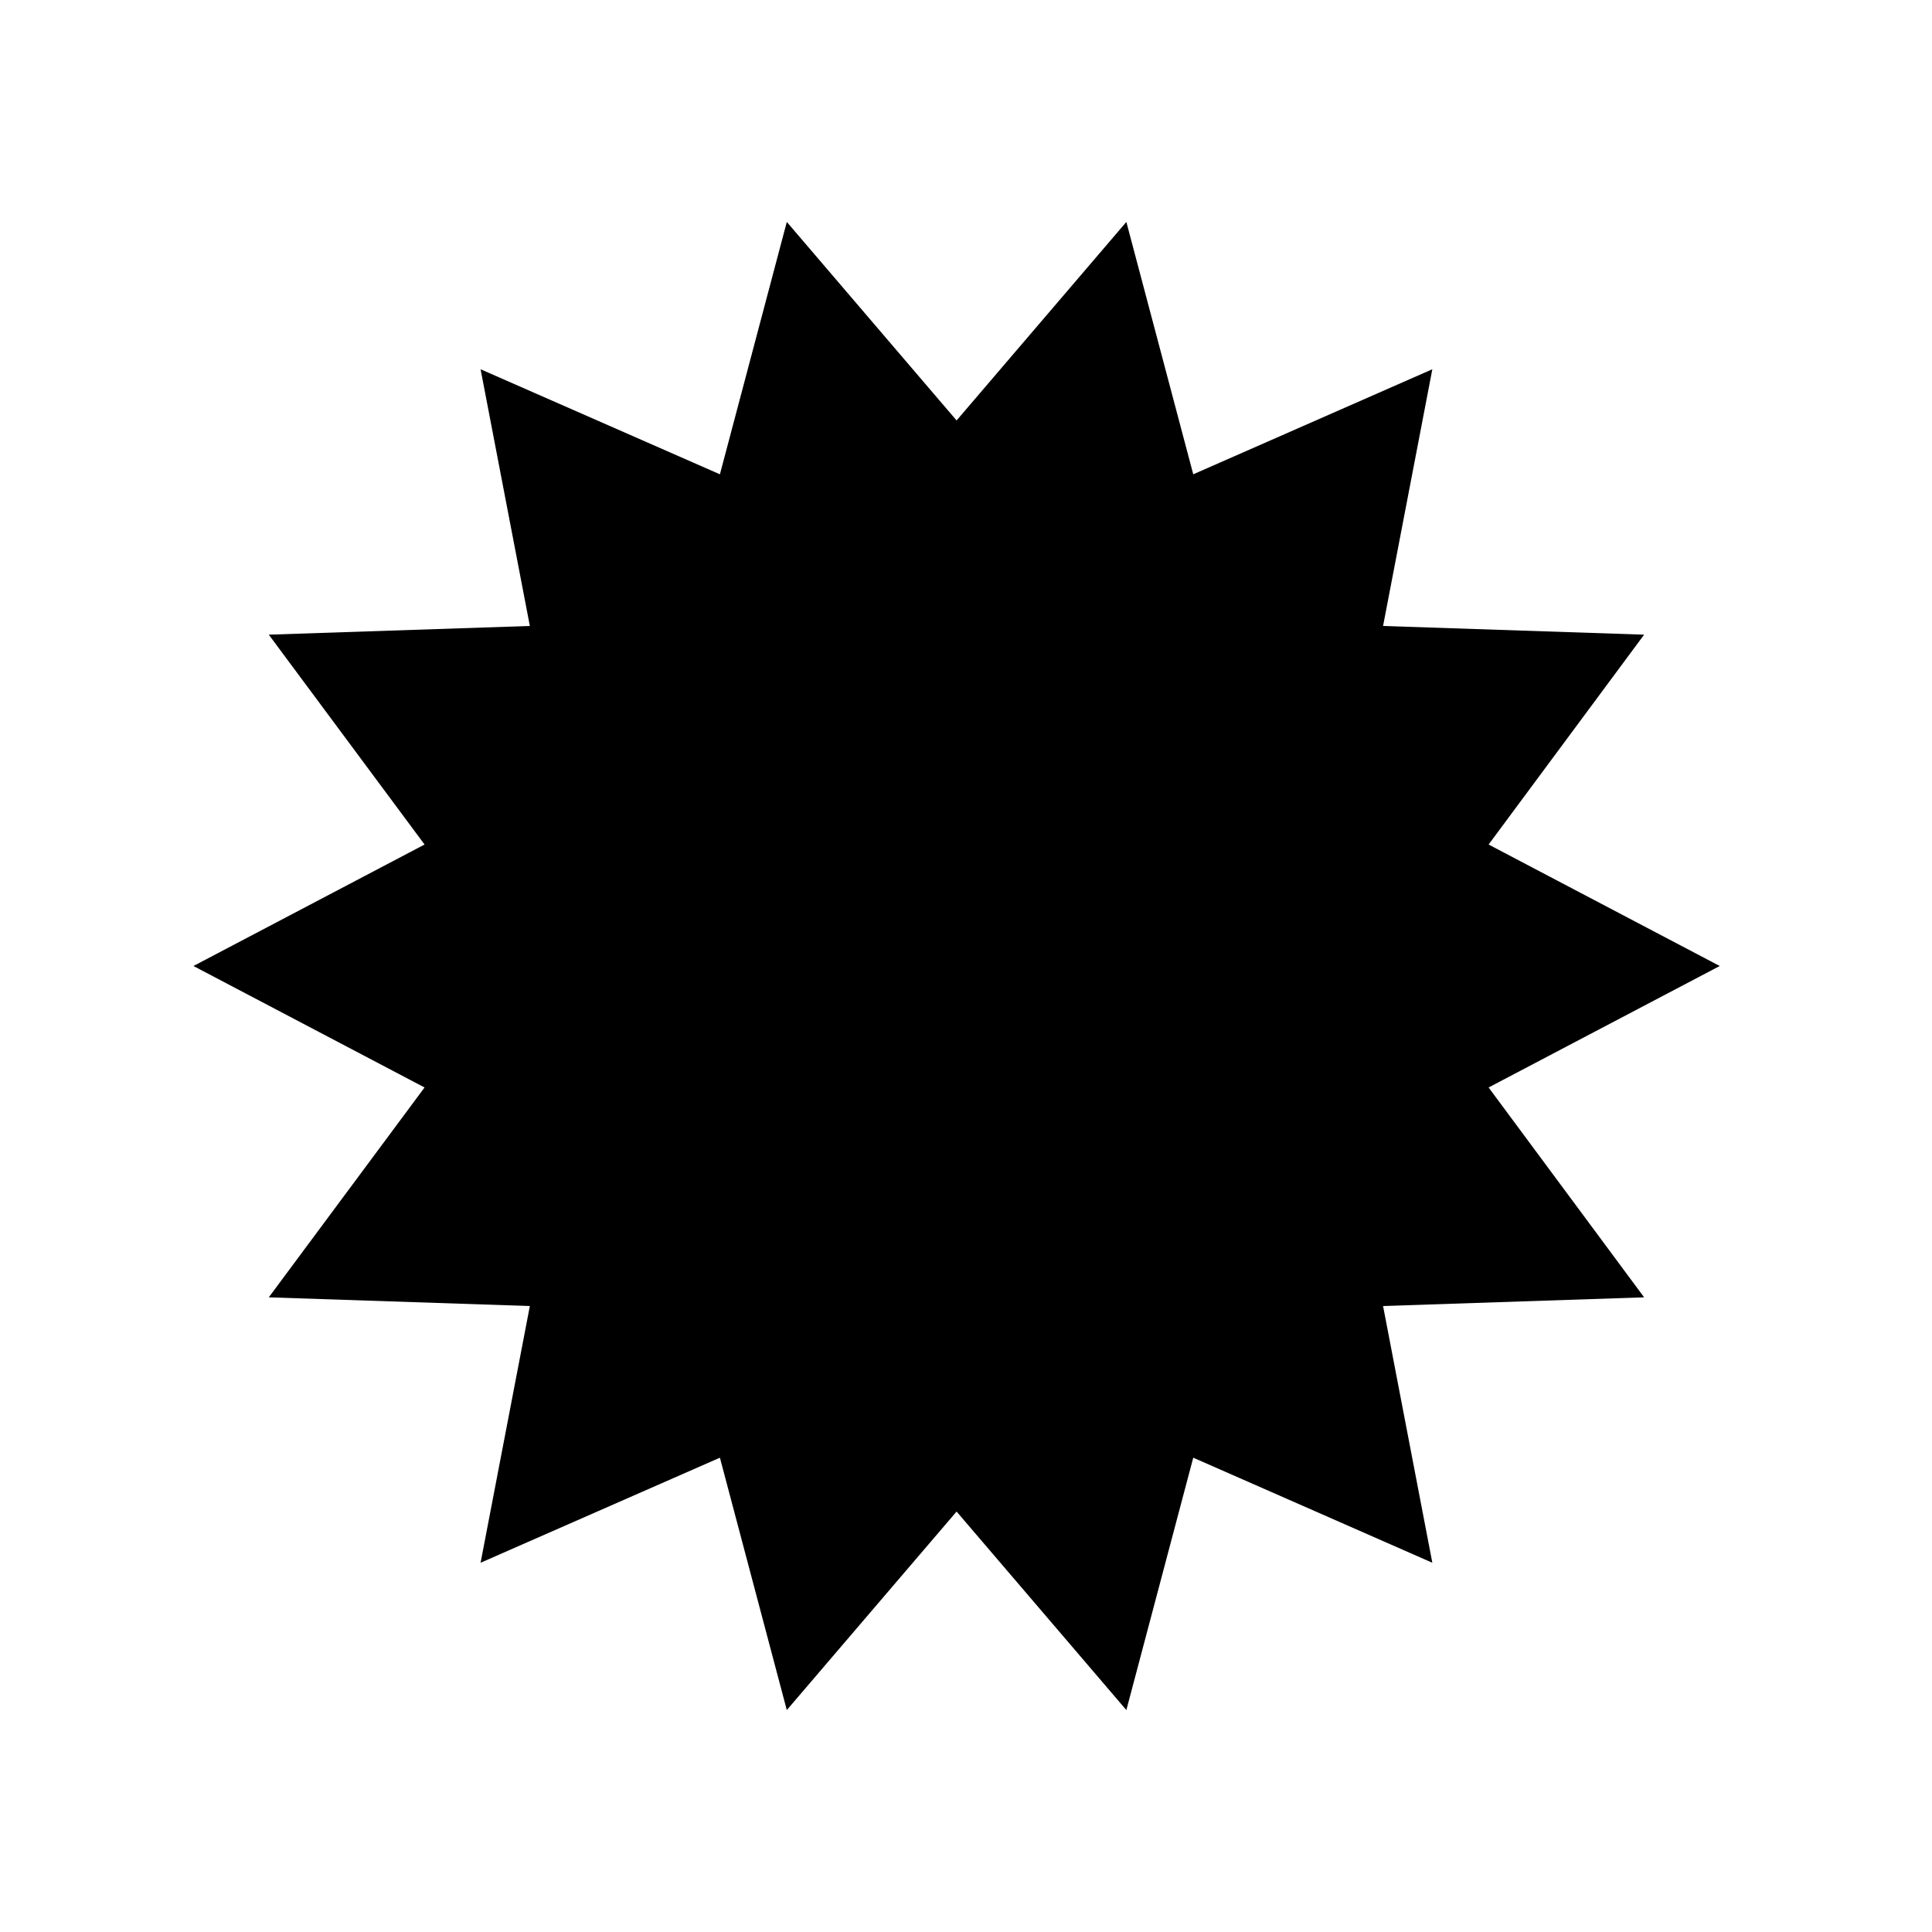 <svg xmlns="http://www.w3.org/2000/svg" viewBox="0 0 80 80">
<path d="M61.64 34.97 68.08 26.28 57.27 25.92 59.31 15.29 49.41 19.64 46.64 9.19 39.61 17.41 32.58 9.19 29.81 19.64 19.9 15.29 21.94 25.92 11.13 26.28 17.58 34.97 8.01 40 17.58 45.03 11.13 53.72 21.94 54.08 19.9 64.71 29.81 60.36 32.58 70.81 39.61 62.59 46.64 70.81 49.41 60.36 59.31 64.71 57.27 54.08 68.08 53.72 61.64 45.03 71.21 40 61.64 34.97z"/>
</svg>